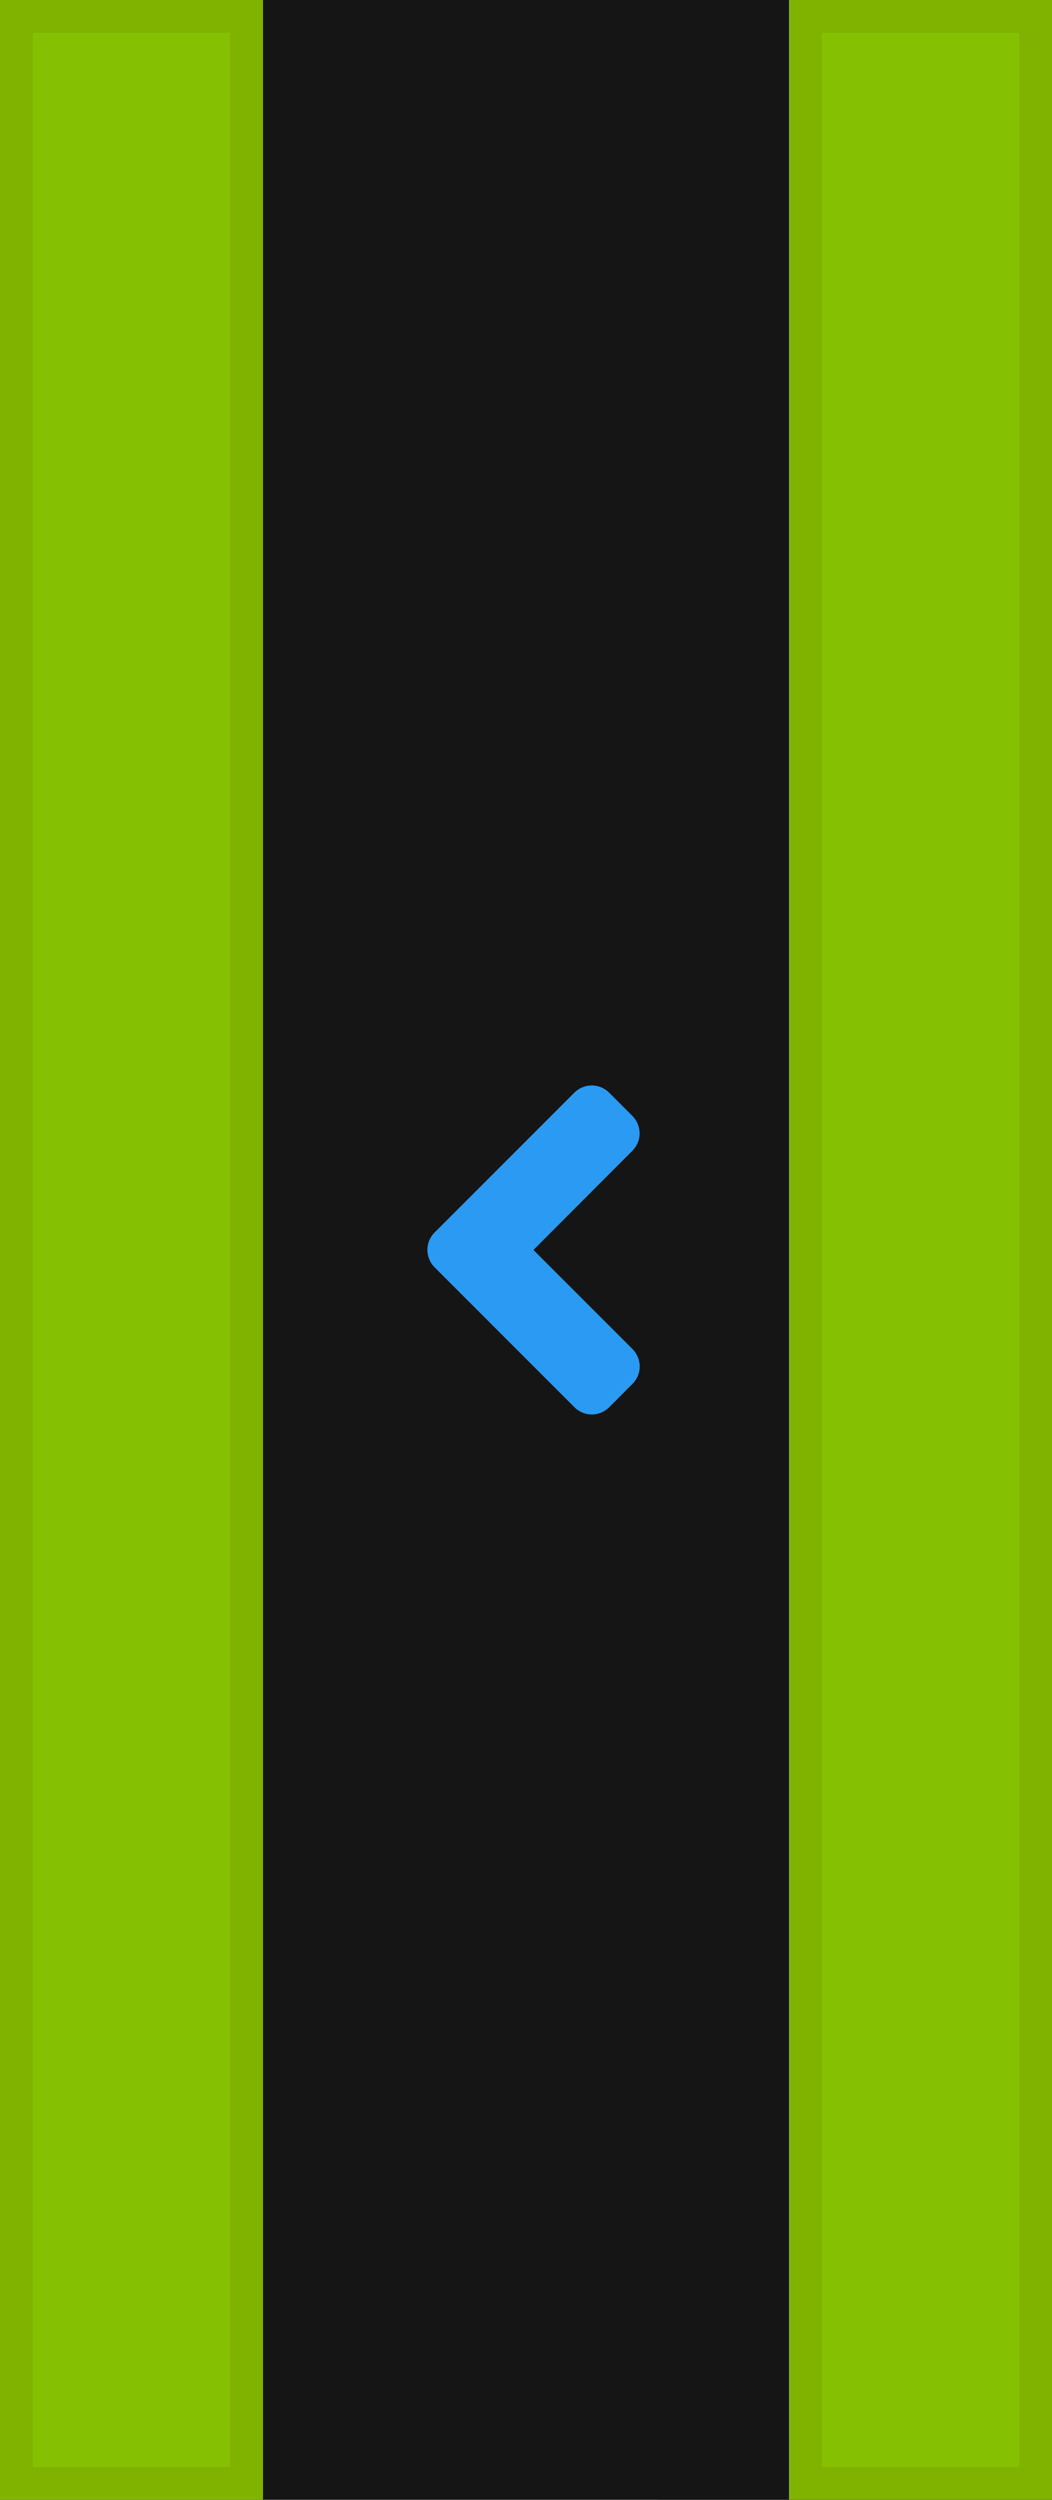 <svg xmlns="http://www.w3.org/2000/svg" xmlns:xlink="http://www.w3.org/1999/xlink" width="32" height="76" viewBox="0 0 32 76">
  <defs>
    <rect id="left-hover-b" width="32" height="76" x="0" y="0"/>
    <filter id="left-hover-a" width="262.5%" height="150%" x="-40.6%" y="-25%" filterUnits="objectBoundingBox">
      <feMorphology in="SourceAlpha" radius="2" result="shadowSpreadOuter1"/>
      <feOffset dx="20" in="shadowSpreadOuter1" result="shadowOffsetOuter1"/>
      <feGaussianBlur in="shadowOffsetOuter1" result="shadowBlurOuter1" stdDeviation="5"/>
      <feColorMatrix in="shadowBlurOuter1" values="0 0 0 0 0.082   0 0 0 0 0.082   0 0 0 0 0.082  0 0 0 0.7 0"/>
    </filter>
  </defs>
  <g fill="none" fill-rule="evenodd">
    <use fill="#000" filter="url(#left-hover-a)" xlink:href="#left-hover-b"/>
    <use fill="#151515" xlink:href="#left-hover-b"/>
    <path fill="#2B9AF3" d="M14.532,16.783 L15.239,16.073 C15.532,15.783 15.532,15.308 15.239,15.014 L12.226,12.002 L15.236,8.986 C15.529,8.695 15.529,8.22 15.236,7.927 L14.529,7.22 C14.239,6.927 13.764,6.927 13.47,7.22 L9.22,11.47 C8.926,11.764 8.926,12.239 9.223,12.533 L13.473,16.783 C13.764,17.077 14.239,17.077 14.532,16.783 Z" transform="translate(4 26)"/>
    <g fill="#92D400" fill-opacity=".9" stroke="#7FB300">
      <rect width="7" height="75" x=".5" y=".5"/>
      <rect width="7" height="75" x=".5" y=".5" transform="translate(24)"/>
    </g>
  </g>
</svg>
